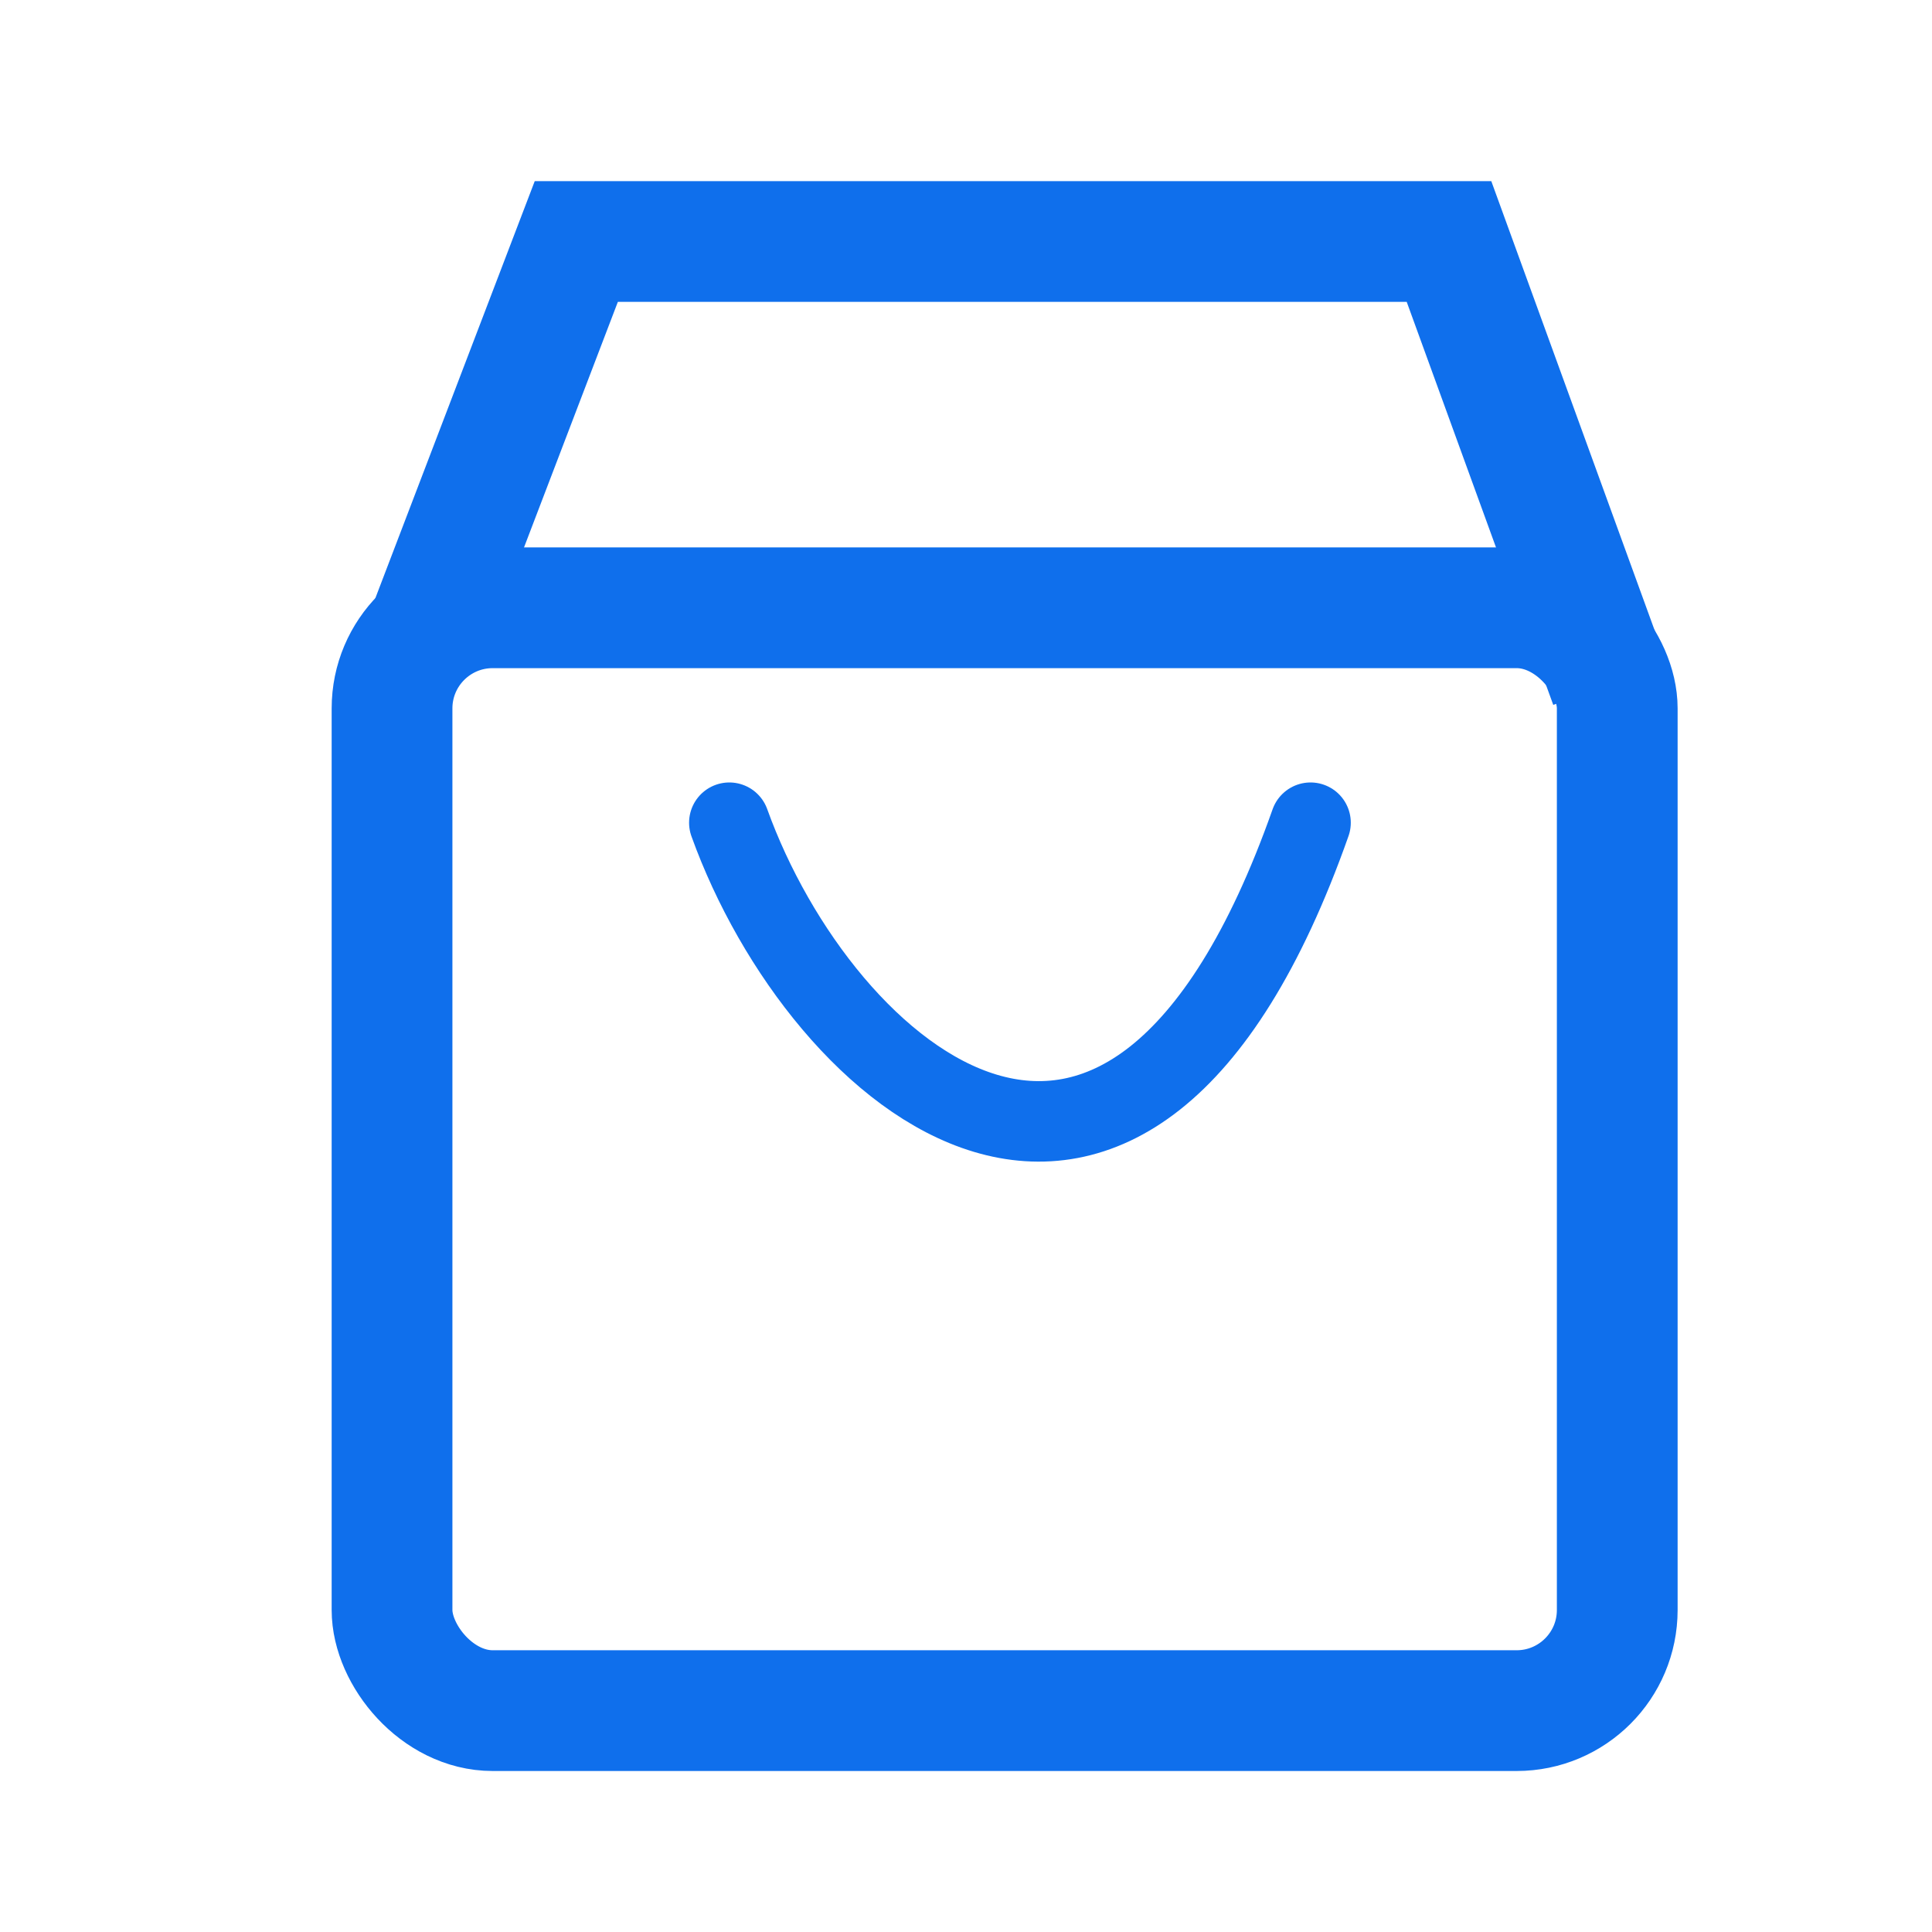 <svg width="24" height="24" viewBox="0 0 24 24" fill="none" xmlns="http://www.w3.org/2000/svg">
<path d="M9.06 10.22C10.2 13.387 14 16.68 16.28 10.22" stroke="#0F6FEC" stroke-linecap="round"/>
<rect x="4.87" y="7.55" width="15.22" height="13.7" rx="1.25" stroke="#0F6FEC" stroke-width="1.5"/>
<path d="M20 8.5L18 3H7.159L5.237 8.029" stroke="#0F6FEC" stroke-width="1.5"/>
</svg>
